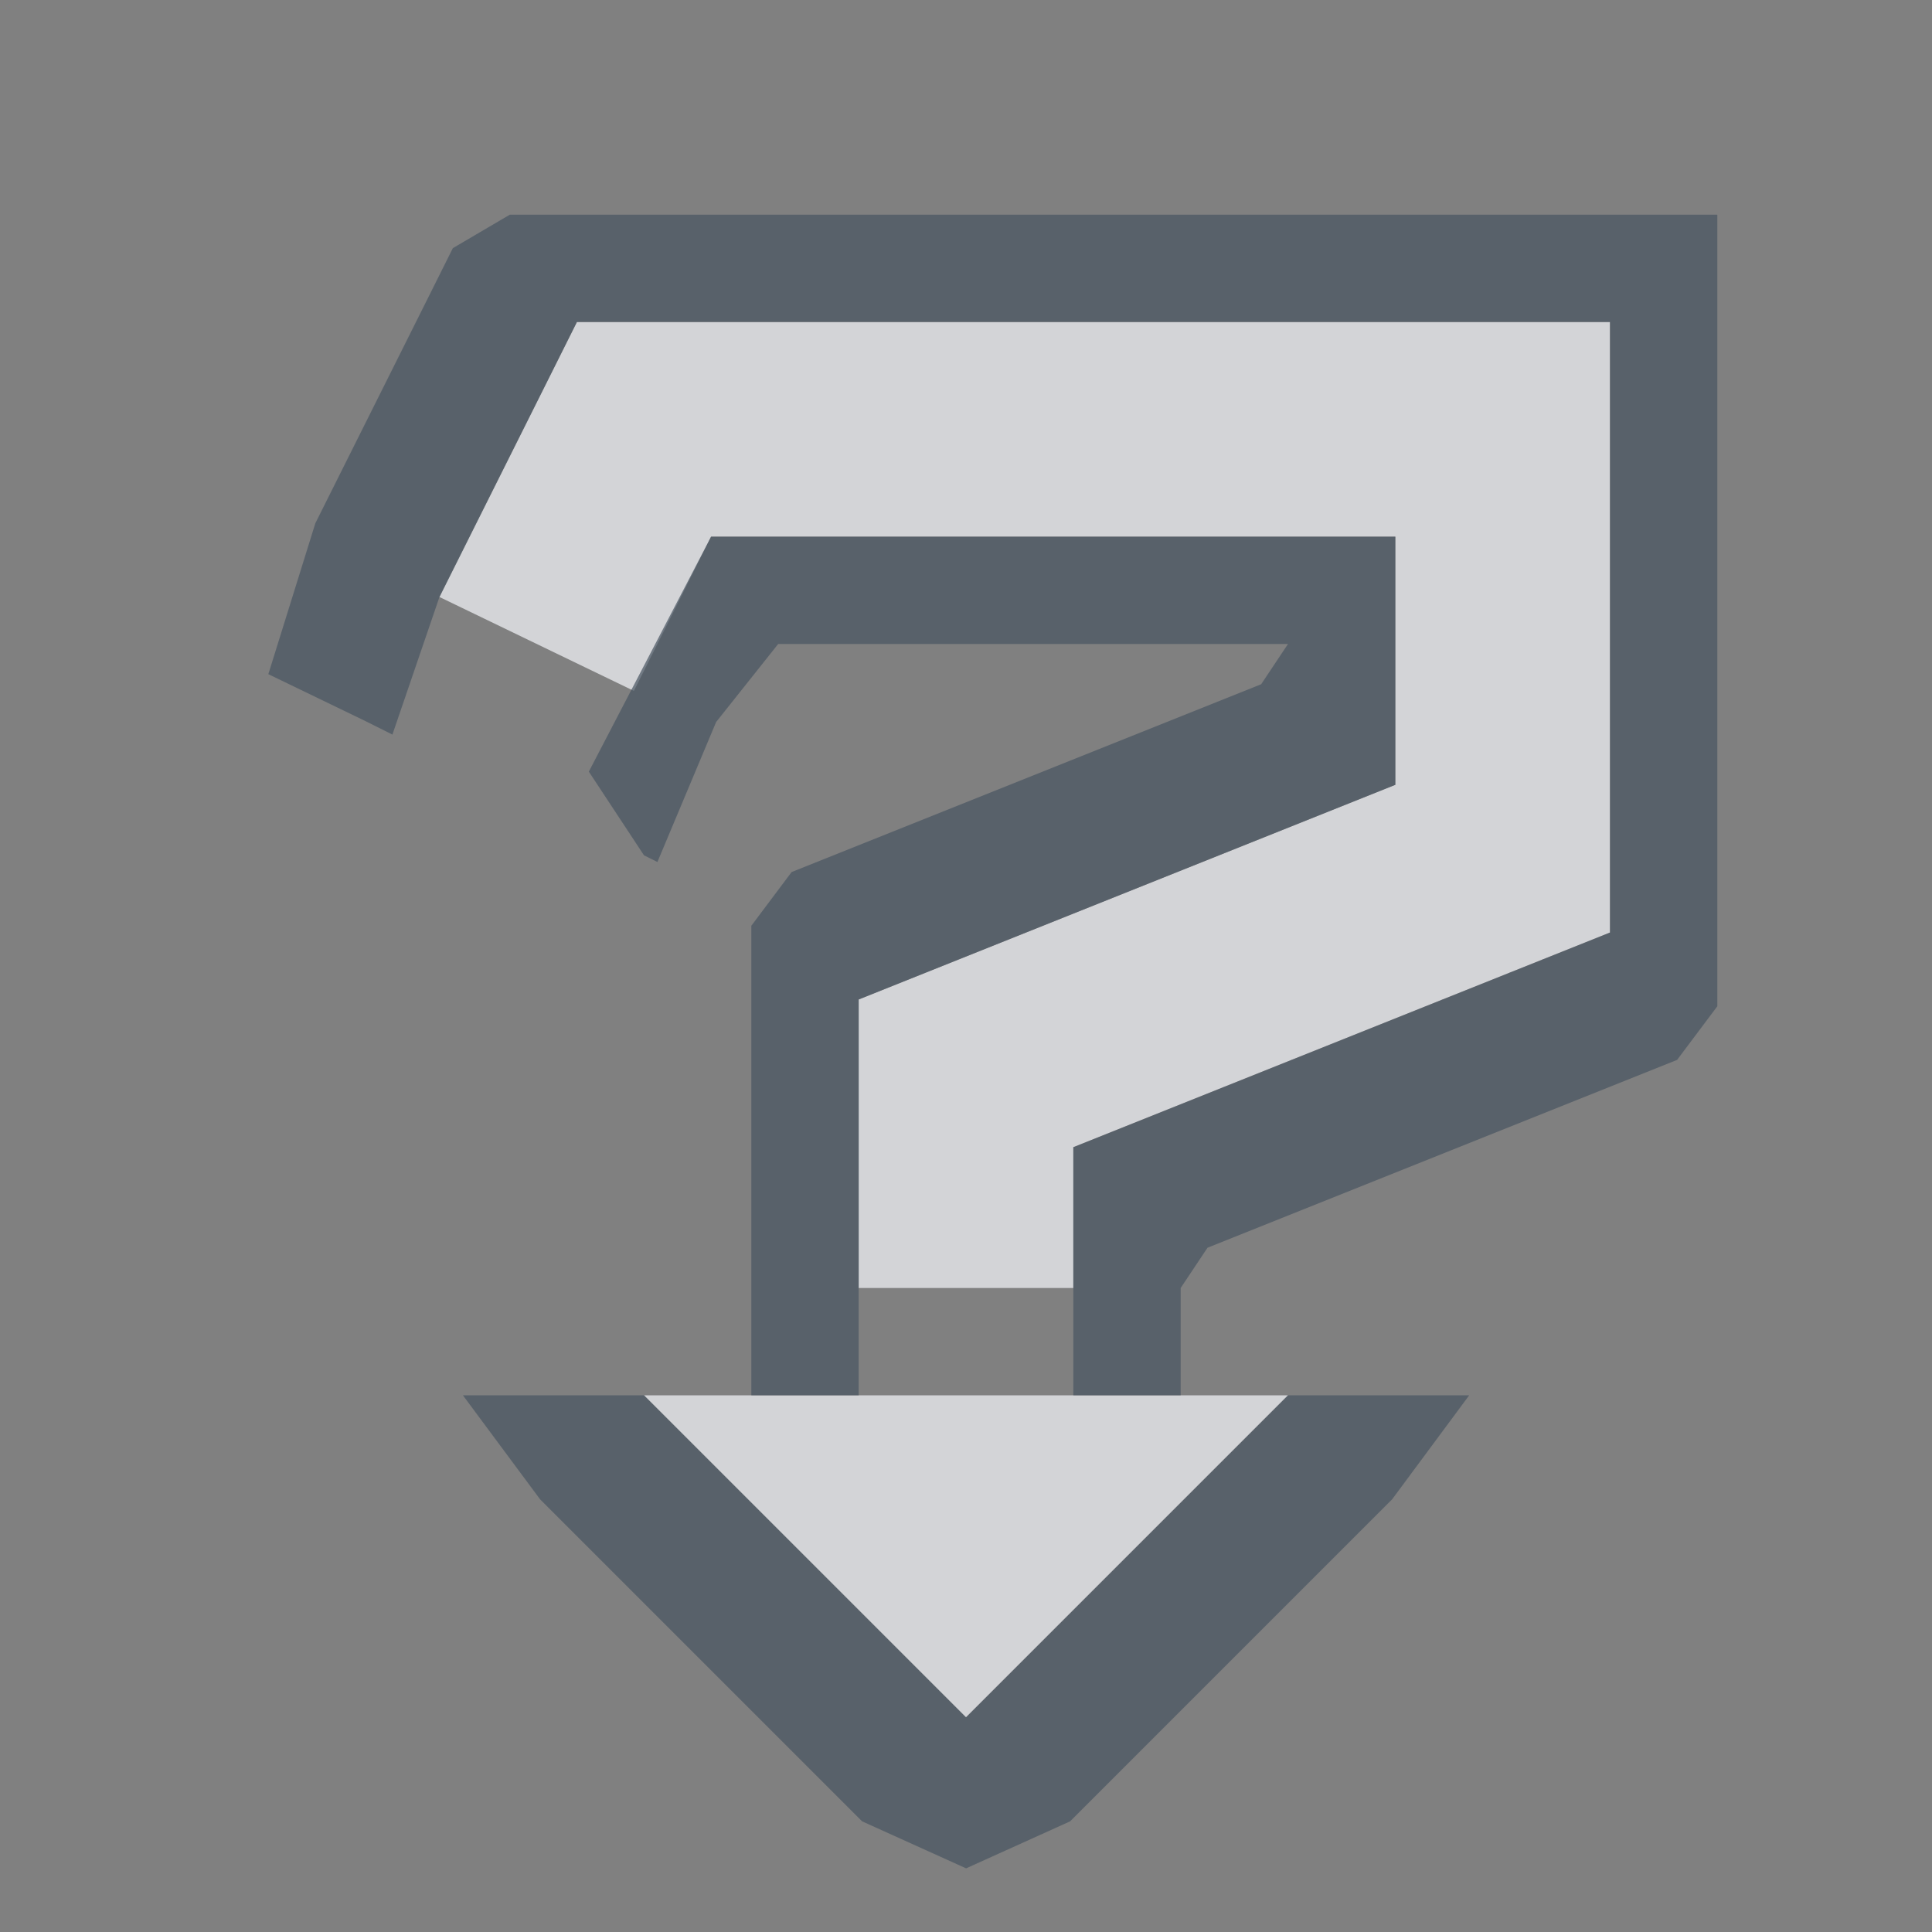 <?xml version="1.0" encoding="UTF-8" standalone="no"?>
<!-- Created with Inkscape (http://www.inkscape.org/) -->
<svg xmlns:dc="http://purl.org/dc/elements/1.1/" xmlns:cc="http://creativecommons.org/ns#" xmlns:rdf="http://www.w3.org/1999/02/22-rdf-syntax-ns#" xmlns:svg="http://www.w3.org/2000/svg" xmlns="http://www.w3.org/2000/svg" xmlns:sodipodi="http://sodipodi.sourceforge.net/DTD/sodipodi-0.dtd" xmlns:inkscape="http://www.inkscape.org/namespaces/inkscape" version="1.0" width="18" height="18" id="svg2" inkscape:version="0.48.3.1 r9886" sodipodi:docname="help-contextual.svg">
  <rect width="100%" height="100%" fill="#808080" stroke="none"/>
  <sodipodi:namedview pagecolor="#ffffff" bordercolor="#666666" borderopacity="1" objecttolerance="10" gridtolerance="10" guidetolerance="10" inkscape:pageopacity="0" inkscape:pageshadow="2" inkscape:window-width="1920" inkscape:window-height="1032" id="namedview32" showgrid="true" inkscape:zoom="45.254835" inkscape:cx="10.643556" inkscape:cy="6.8409395" inkscape:window-x="-7" inkscape:window-y="25" inkscape:window-maximized="1" inkscape:current-layer="svg2" inkscape:snap-bbox="true" inkscape:bbox-paths="true" inkscape:bbox-nodes="true" inkscape:snap-bbox-edge-midpoints="true" inkscape:snap-bbox-midpoints="true" inkscape:object-paths="true" inkscape:snap-intersection-paths="true" inkscape:object-nodes="true" inkscape:snap-smooth-nodes="true" inkscape:snap-midpoints="true" inkscape:snap-object-midpoints="true" inkscape:snap-center="true" fit-margin-top="0" fit-margin-left="0" fit-margin-right="0" fit-margin-bottom="0" inkscape:snap-global="false">
    <inkscape:grid type="xygrid" id="grid3218" empspacing="5" visible="true" enabled="true" snapvisiblegridlinesonly="true" originx="-11px" originy="18px"/>
  </sodipodi:namedview>
  <defs id="defs4"/>
  <path id="path2990" d="m 4.375,2 -0.281,0.562 -1,2 1.812,0.875 L 5.625,4 12,4 12,6.312 7.625,8.062 7,8.312 7,9 7,11 9,11 9,9.688 13.375,7.938 14,7.688 14,7 14,3 14,2 13,2 5,2 4.375,2 z M 5,12 l 3,3 3,-3 -6,0 z" style="color:#000000;fill:#EDEFF3;fill-opacity:0.758;fill-rule:nonzero;stroke:none;stroke-width:1;marker:none;visibility:visible;display:inline;overflow:visible;enable-background:accumulate" inkscape:connector-curvature="0" transform="translate(1,1)"/>
  <path style="font-size:medium;font-style:normal;font-variant:normal;font-weight:normal;font-stretch:normal;text-indent:0;text-align:start;text-decoration:none;line-height:normal;letter-spacing:normal;word-spacing:normal;text-transform:none;direction:ltr;block-progression:tb;writing-mode:lr-tb;text-anchor:start;baseline-shift:baseline;color:#000000;fill:#485462;fill-opacity:0.7;fill-rule:nonzero;stroke:none;stroke-width:2;marker:none;visibility:visible;display:inline;overflow:visible;enable-background:accumulate;font-family:Sans;-inkscape-font-specification:Sans" d="M 3.75,1 3.219,1.312 2.938,1.875 l -1,2 -0.438,1.406 0.906,0.438 0.25,0.125 0.438,-1.281 1,-2 L 4.375,2 5,2 l 8,0 1,0 0,1 0,4 0,0.688 -0.625,0.25 L 9,9.688 9,11 l 0,1 1,0 0,-1 0.25,-0.375 L 14,9.125 14.625,8.875 15,8.375 15,7.688 15,7 15,3 15,2 15,1 14,1 13,1 5,1 4.375,1 z M 5.625,4 4.486,6.189 5,6.969 5.125,7.031 5.672,5.727 6.25,5 11,5 10.75,5.375 7,6.875 6.375,7.125 6,7.625 6,8.312 6,9 6,11 6,12 7,12 7,11 7,9 7,8.312 7.625,8.062 12,6.312 12,4 z m -2.312,8 0.719,0.969 3,3 0.969,0.438 0.969,-0.438 3,-3 L 12.688,12 11,12 8,15 5,12 z" id="rect3001" inkscape:connector-curvature="0" sodipodi:nodetypes="cccccccccccccccccccccccccccccccccccccccccccccccccccccccccccccccccccccc" transform="translate(1,1)"/>
</svg>
